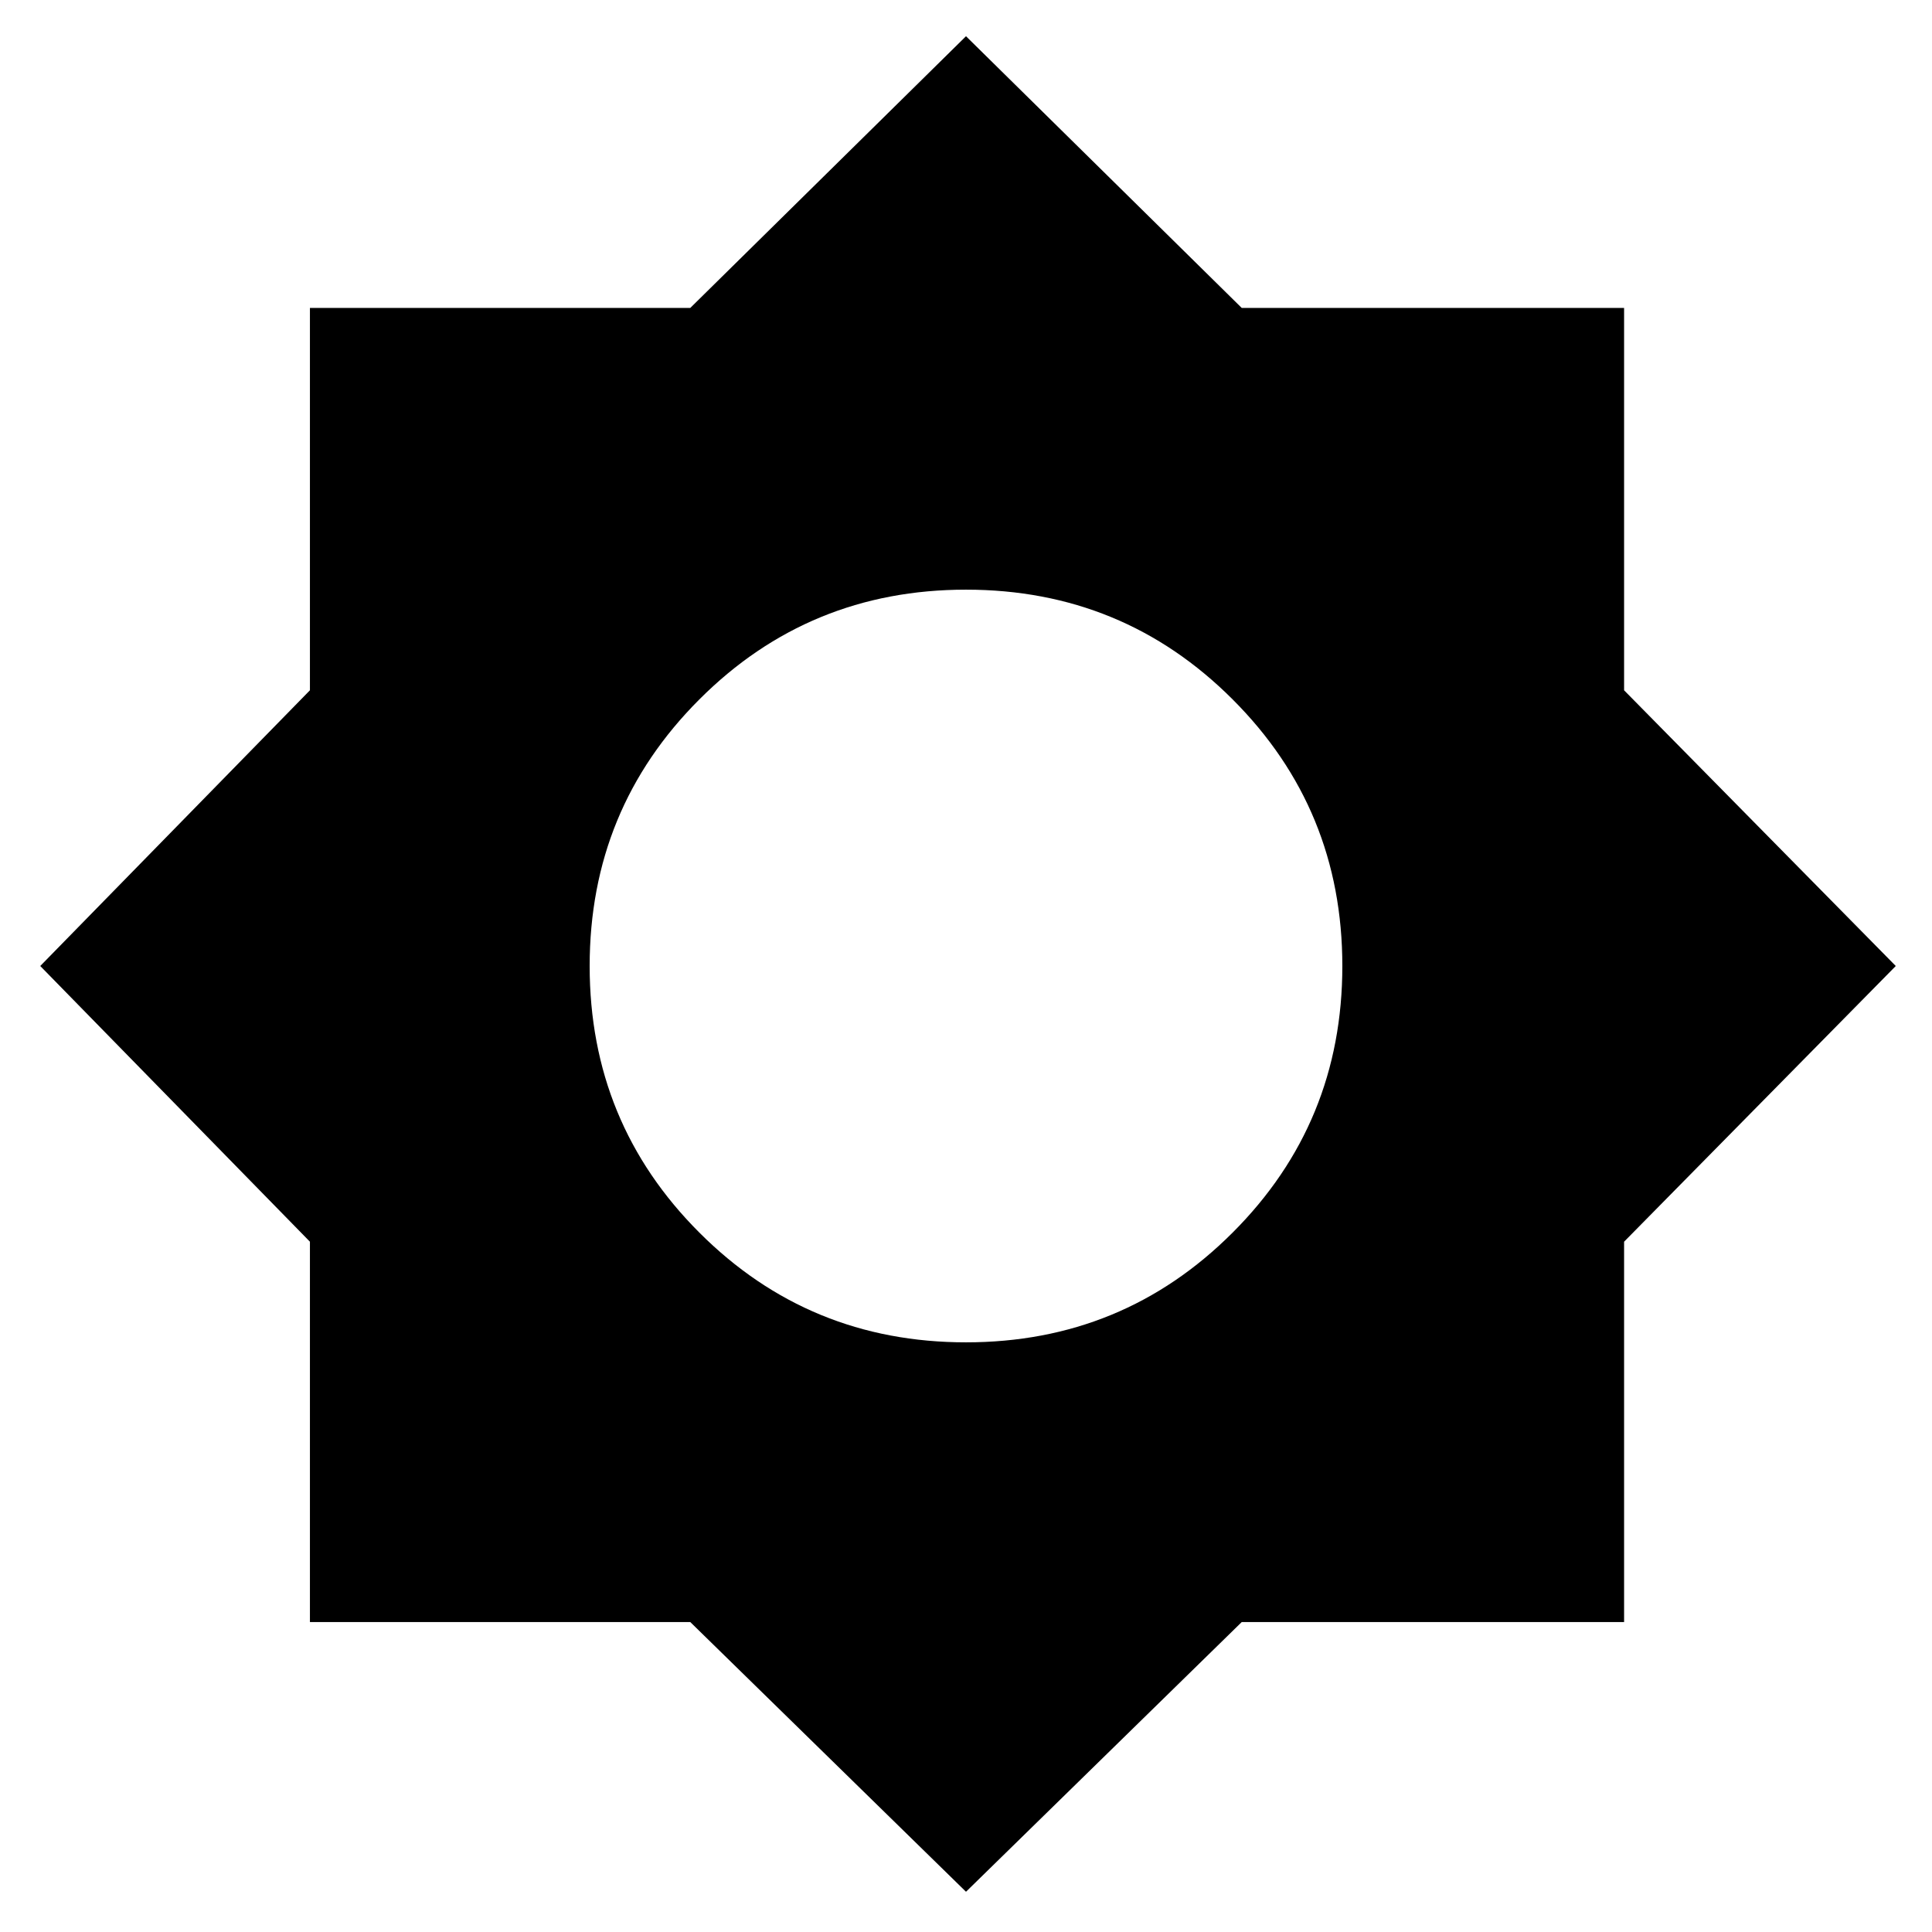 <svg xmlns="http://www.w3.org/2000/svg" height="24" width="24"><path d="M12 23.5 8.575 20.15H3.85V15.425L0.5 12L3.85 8.575V3.825H8.575L12 0.45L15.425 3.825H20.175V8.575L23.55 12L20.175 15.425V20.15H15.425ZM12 16.675Q13.95 16.675 15.312 15.312Q16.675 13.95 16.675 12Q16.675 10.05 15.312 8.688Q13.95 7.325 12 7.325Q10.05 7.325 8.688 8.688Q7.325 10.05 7.325 12Q7.325 13.95 8.688 15.312Q10.05 16.675 12 16.675Z"/></svg>